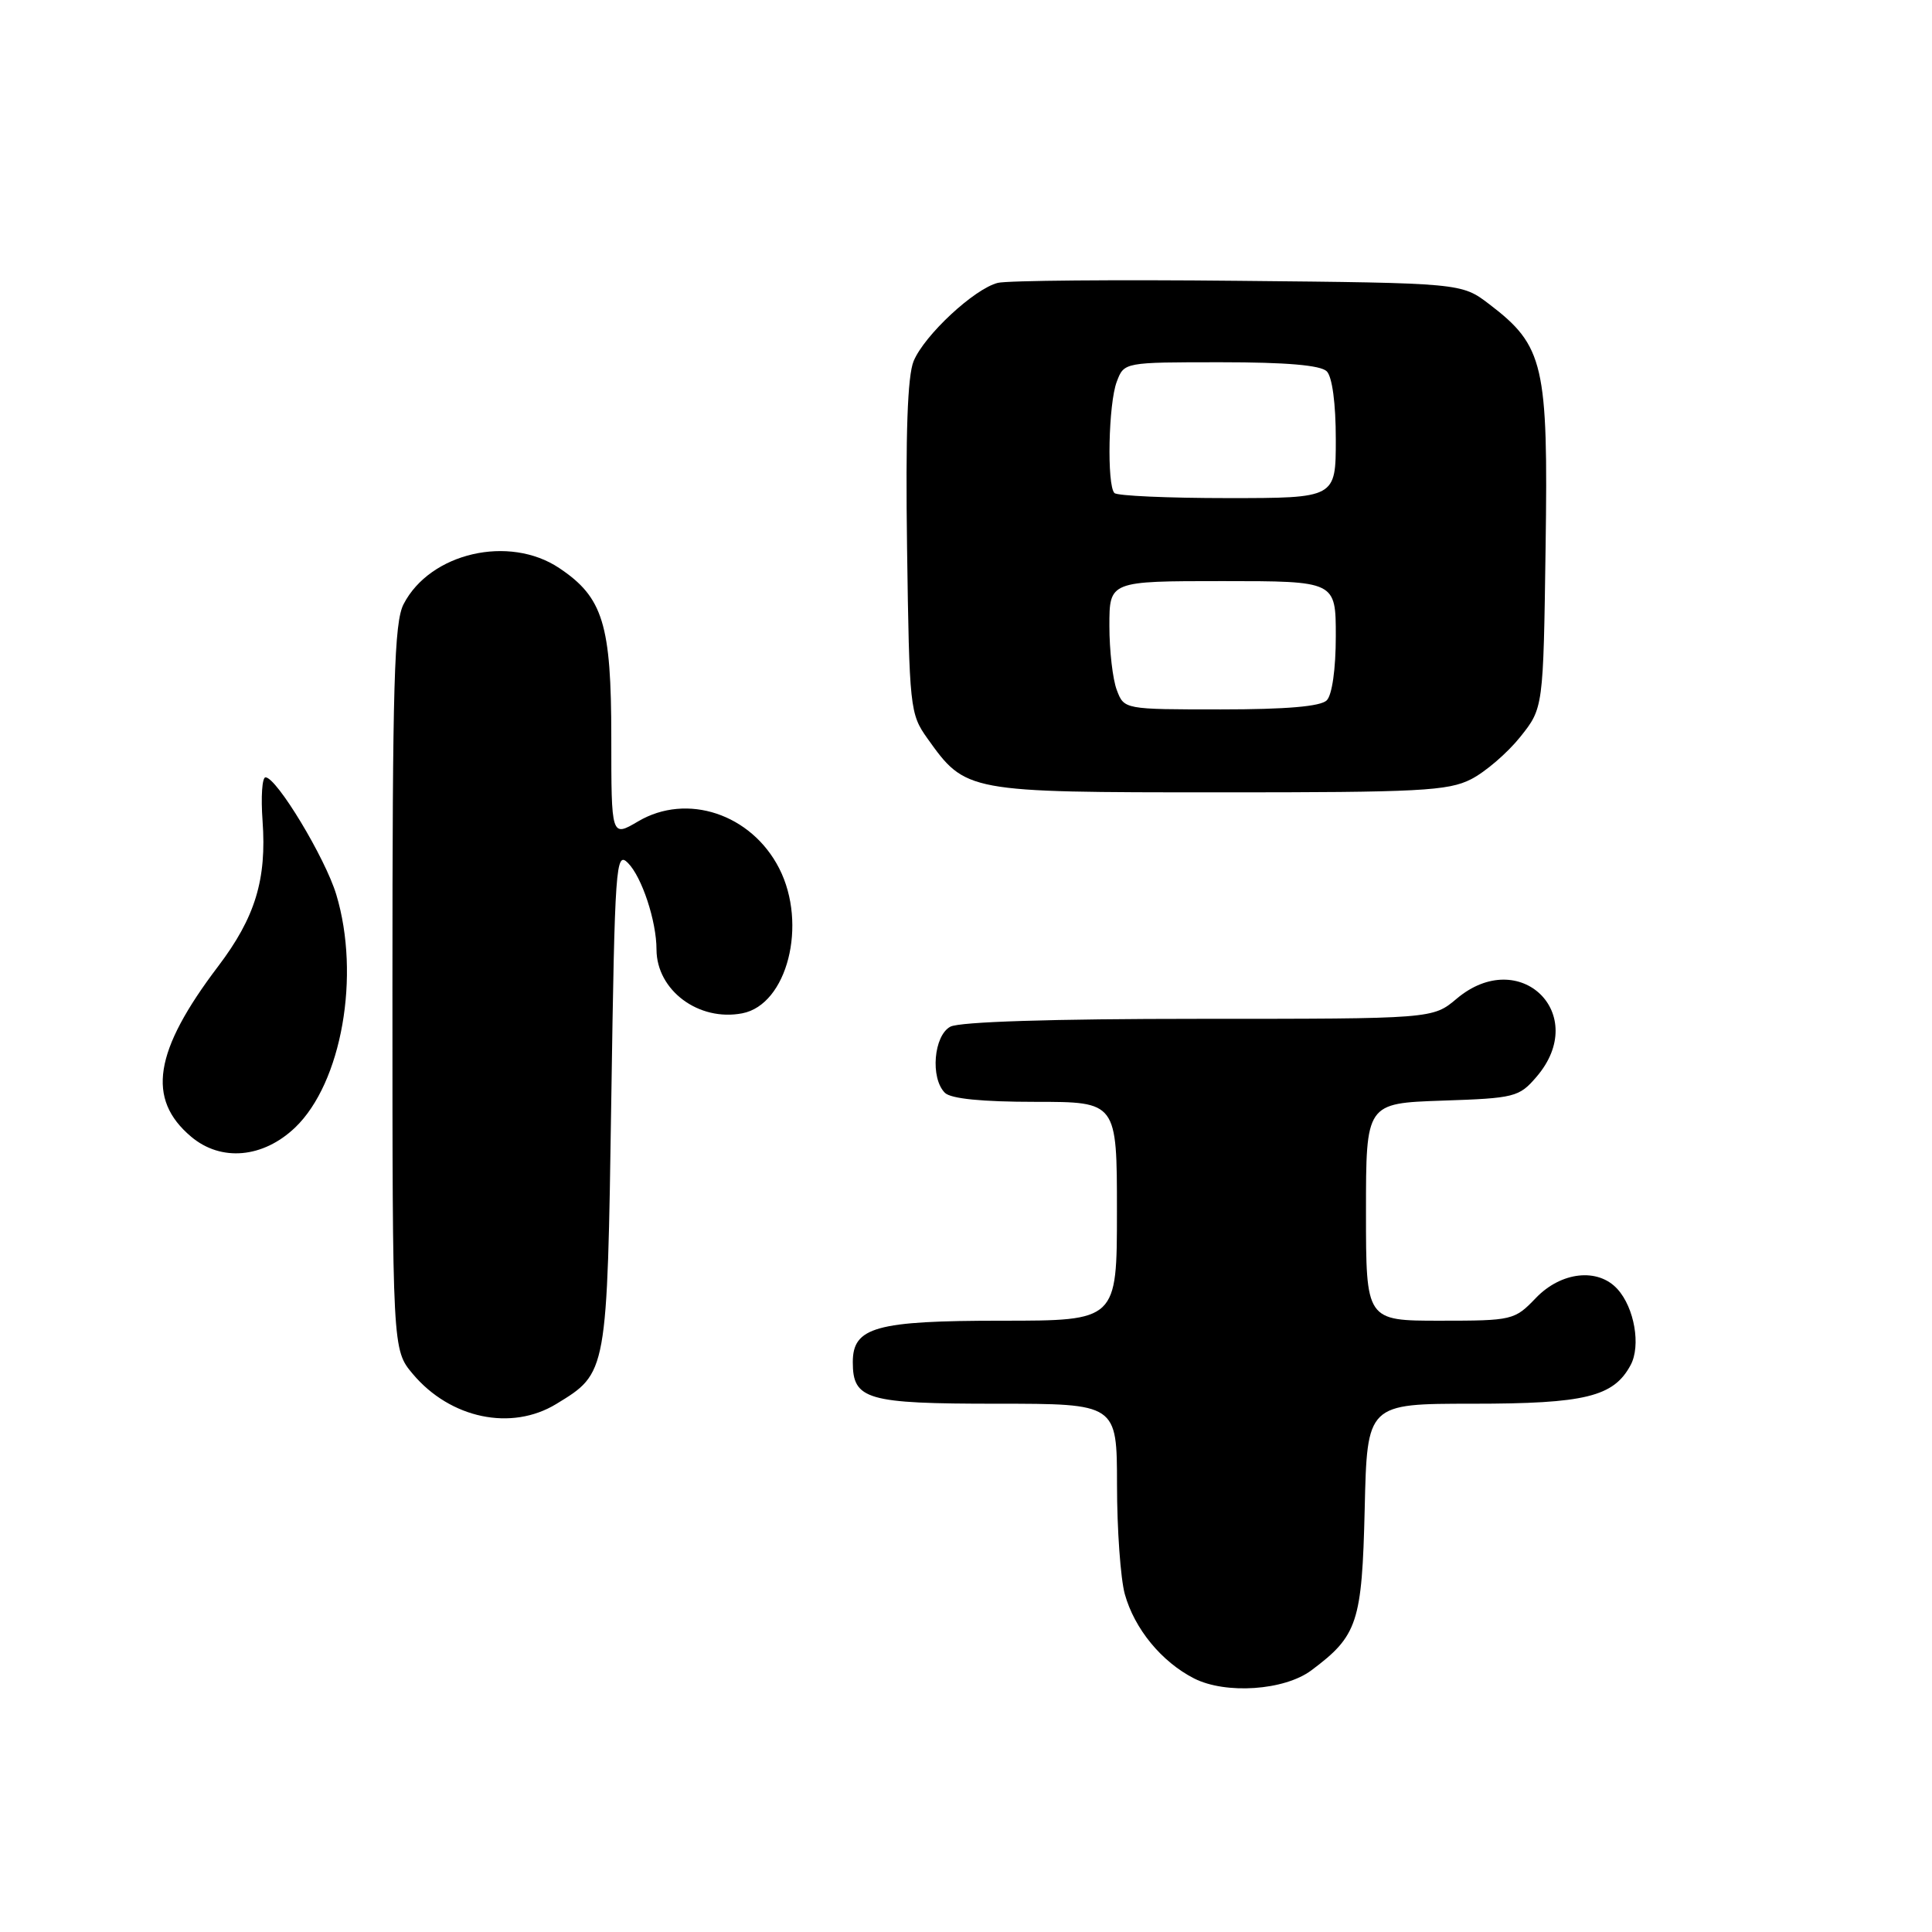<?xml version="1.0" encoding="UTF-8" standalone="no"?>
<!DOCTYPE svg PUBLIC "-//W3C//DTD SVG 1.1//EN" "http://www.w3.org/Graphics/SVG/1.1/DTD/svg11.dtd" >
<svg xmlns="http://www.w3.org/2000/svg" xmlns:xlink="http://www.w3.org/1999/xlink" version="1.1" viewBox="0 0 256 256">
 <g >
 <path fill="currentColor"
d=" M 173.76 221.33 C 179.90 216.75 180.47 215.00 180.83 199.93 C 181.15 186.00 181.15 186.00 195.13 186.00 C 210.05 186.00 213.82 185.08 216.07 180.87 C 217.44 178.31 216.57 173.29 214.33 170.82 C 211.75 167.96 206.86 168.49 203.50 172.00 C 200.69 174.93 200.41 175.00 190.81 175.00 C 181.00 175.00 181.00 175.00 181.00 160.59 C 181.00 146.19 181.00 146.19 191.09 145.84 C 200.71 145.52 201.29 145.37 203.59 142.69 C 210.72 134.40 201.40 125.28 193.02 132.33 C 189.85 135.00 189.85 135.00 158.86 135.00 C 139.41 135.00 127.15 135.39 125.93 136.04 C 123.72 137.22 123.25 142.85 125.20 144.80 C 125.99 145.59 130.13 146.00 137.20 146.00 C 148.00 146.00 148.00 146.00 148.00 160.50 C 148.00 175.00 148.00 175.00 132.72 175.00 C 116.05 175.00 113.00 175.85 113.00 180.49 C 113.00 185.47 114.82 186.00 132.07 186.00 C 148.00 186.00 148.00 186.00 148.01 196.75 C 148.01 202.66 148.48 209.17 149.04 211.22 C 150.32 215.83 153.91 220.20 158.22 222.40 C 162.41 224.53 170.19 224.00 173.76 221.33 Z  M 73.70 186.04 C 80.48 181.91 80.45 182.10 81.00 145.62 C 81.47 114.48 81.60 112.73 83.21 114.35 C 85.05 116.20 86.99 122.05 86.99 125.82 C 87.01 131.23 92.58 135.38 98.35 134.27 C 104.31 133.13 107.03 122.48 103.25 115.07 C 99.57 107.86 91.03 105.01 84.55 108.84 C 81.00 110.93 81.00 110.93 81.00 97.72 C 81.00 82.70 79.91 79.15 74.10 75.27 C 67.46 70.83 56.99 73.25 53.48 80.05 C 52.23 82.45 52.00 90.54 52.00 130.87 C 52.00 178.85 52.00 178.85 54.70 182.06 C 59.67 187.97 67.76 189.66 73.70 186.04 Z  M 39.11 149.40 C 45.28 143.48 47.79 129.27 44.56 118.54 C 43.10 113.69 36.65 103.00 35.18 103.00 C 34.73 103.00 34.56 105.59 34.79 108.76 C 35.35 116.54 33.82 121.56 28.90 128.05 C 20.39 139.27 19.39 145.62 25.33 150.62 C 29.29 153.96 34.86 153.46 39.11 149.40 Z  M 194.93 103.25 C 196.81 102.29 199.74 99.77 201.43 97.66 C 204.50 93.82 204.50 93.82 204.80 72.48 C 205.15 48.30 204.58 45.83 197.34 40.31 C 193.66 37.50 193.66 37.50 164.08 37.21 C 147.81 37.04 133.48 37.17 132.22 37.48 C 129.10 38.26 122.49 44.41 121.06 47.85 C 120.25 49.81 119.98 57.47 120.19 72.59 C 120.49 93.85 120.57 94.60 122.89 97.85 C 127.97 104.97 128.07 104.99 161.50 104.99 C 188.09 105.00 191.89 104.80 194.93 103.25 Z  M 147.98 91.43 C 147.44 90.02 147.00 86.20 147.00 82.93 C 147.00 77.00 147.00 77.00 162.00 77.00 C 177.00 77.00 177.00 77.00 177.00 84.30 C 177.00 88.64 176.51 92.09 175.80 92.80 C 174.99 93.61 170.42 94.00 161.78 94.00 C 148.95 94.00 148.95 94.00 147.98 91.43 Z  M 147.67 65.33 C 146.65 64.31 146.87 53.46 147.98 50.57 C 148.95 48.00 148.95 48.00 161.78 48.00 C 170.42 48.00 174.99 48.39 175.80 49.20 C 176.53 49.93 177.00 53.47 177.00 58.20 C 177.00 66.00 177.00 66.00 162.67 66.00 C 154.78 66.00 148.03 65.70 147.67 65.33 Z "/>
</g>
</svg>